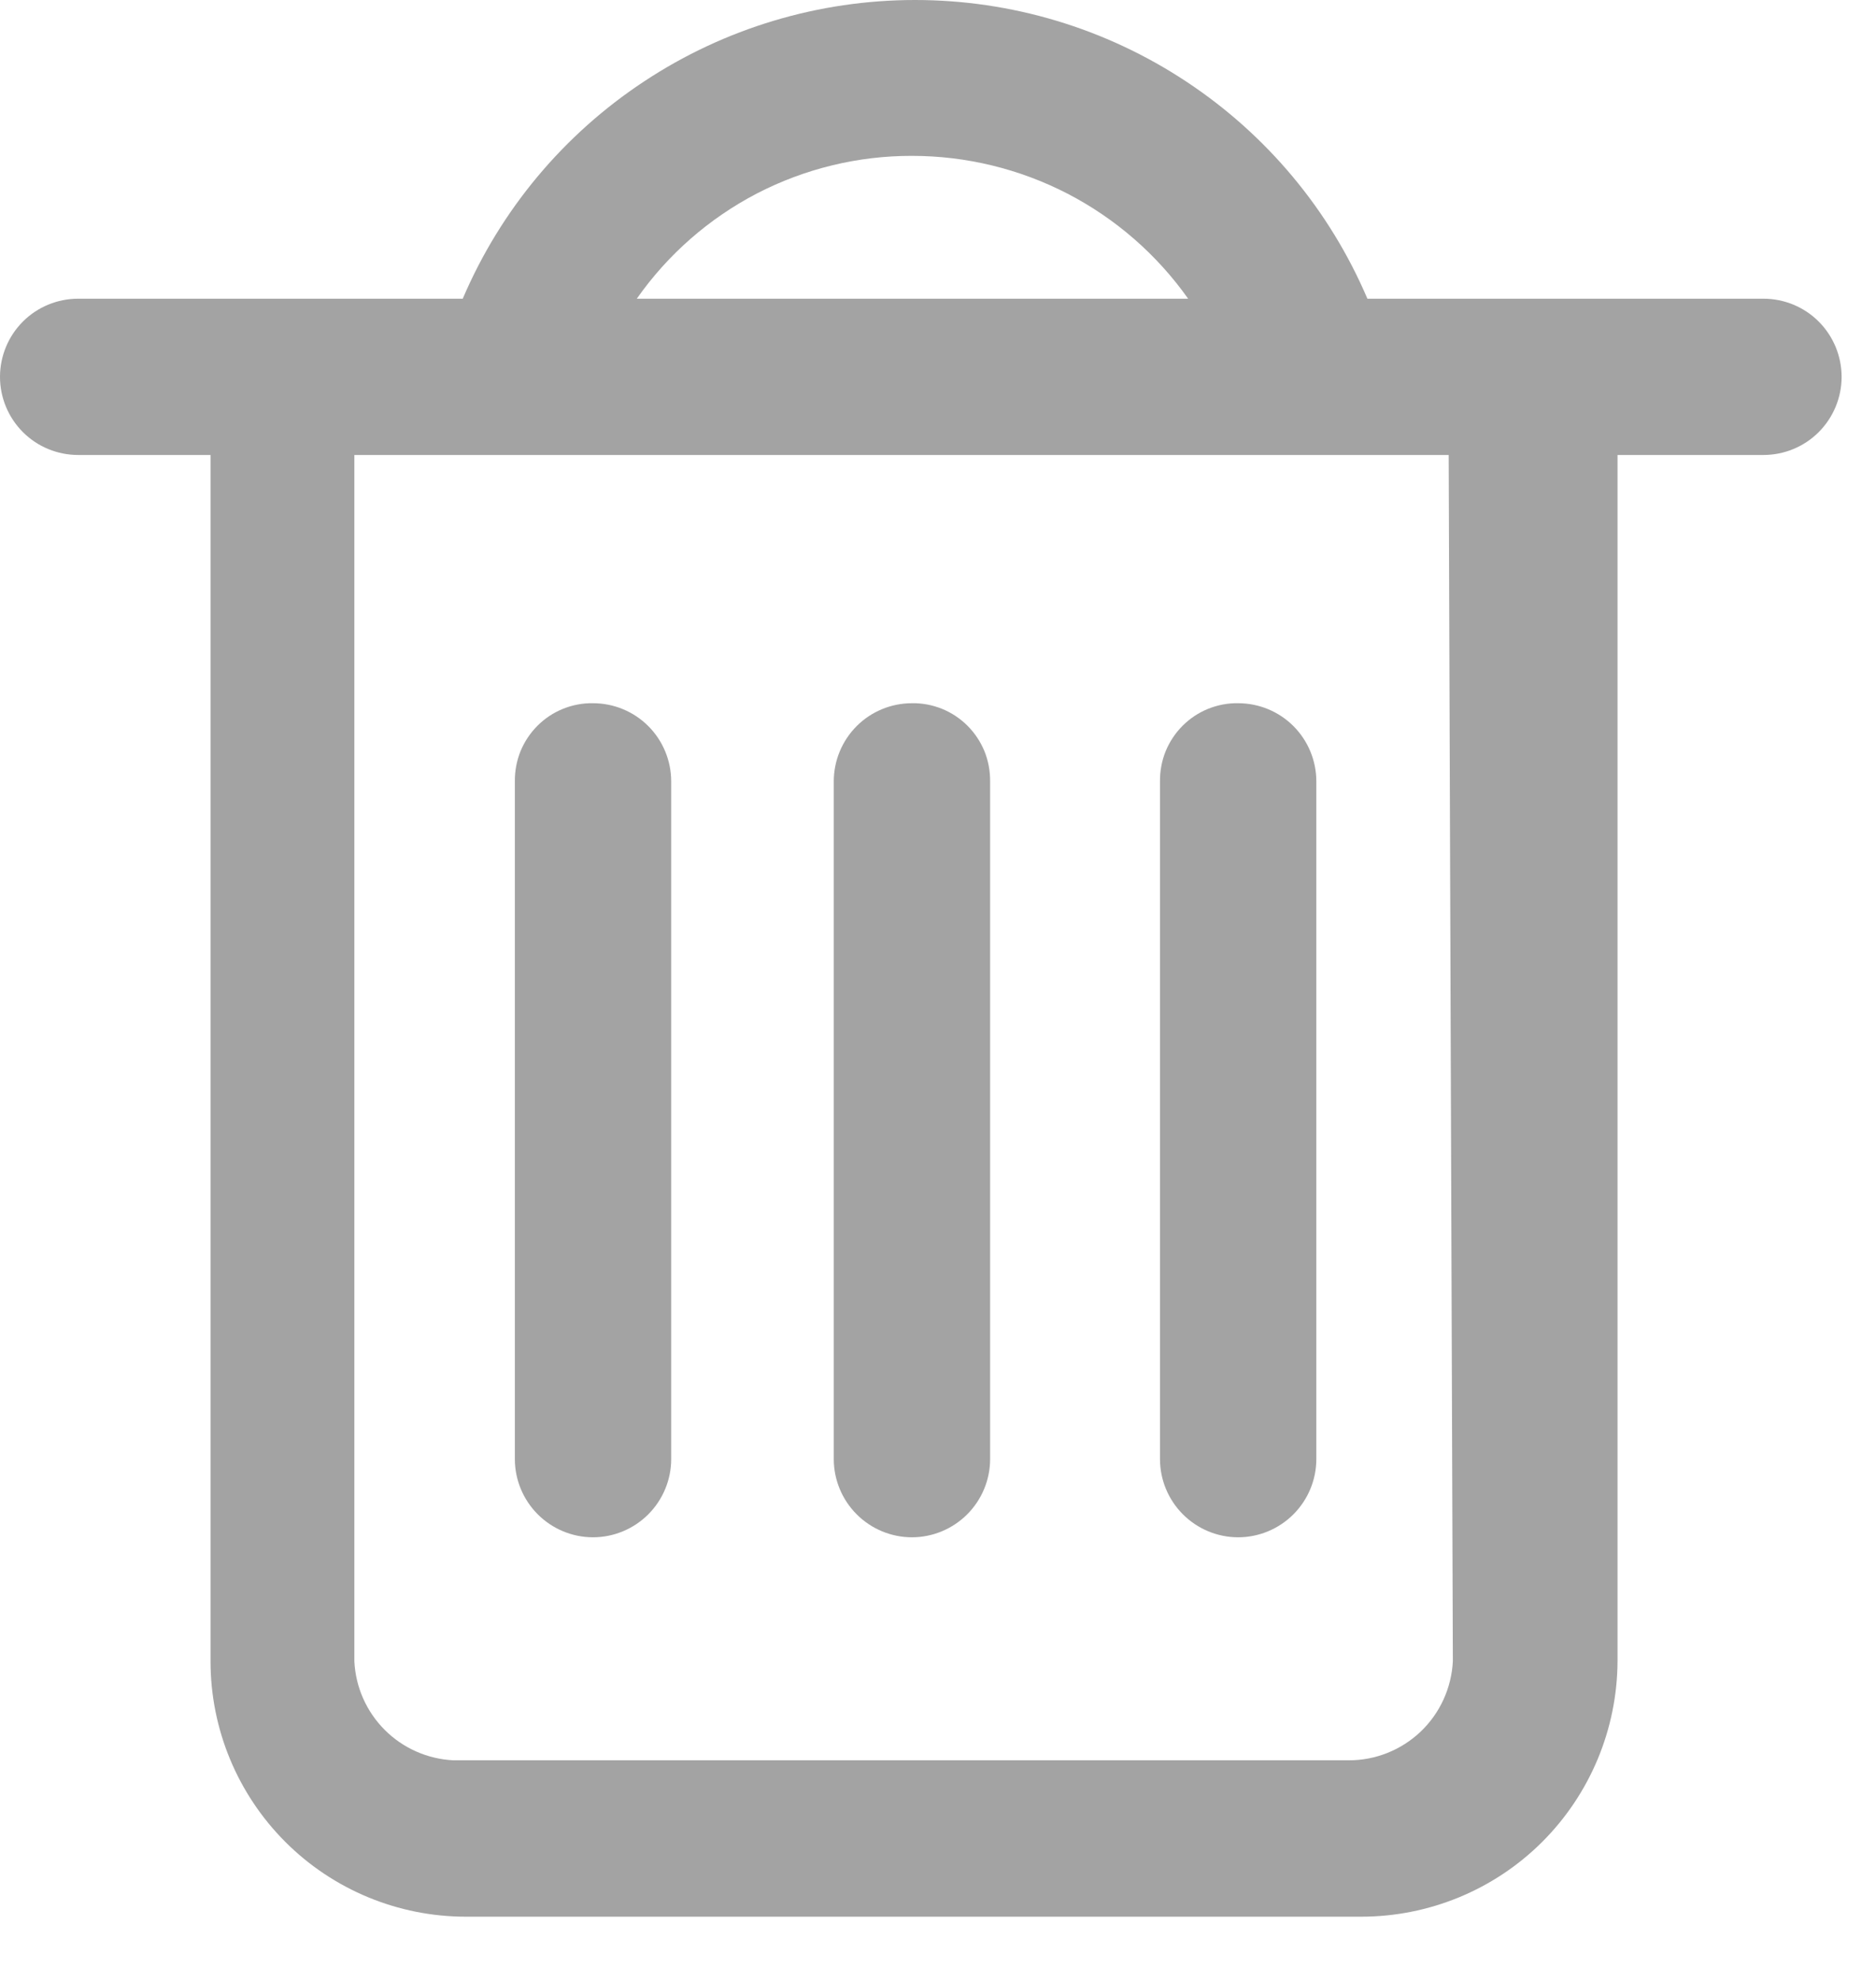 <svg width="18" height="19" viewBox="0 0 18 19" fill="none" xmlns="http://www.w3.org/2000/svg">
<path d="M16.87 2.865H13.12C12.757 2.014 12.152 1.29 11.38 0.781C10.608 0.271 9.704 0 8.78 0C7.856 0 6.951 0.271 6.18 0.781C5.408 1.29 4.803 2.014 4.44 2.865H0.75C0.551 2.865 0.36 2.944 0.22 3.084C0.079 3.225 0 3.416 0 3.615C0 3.813 0.079 4.004 0.22 4.145C0.36 4.285 0.551 4.364 0.75 4.364H2.02V15.934C2.02 16.584 2.278 17.207 2.738 17.667C3.197 18.126 3.82 18.384 4.47 18.384H13.06C13.711 18.384 14.335 18.127 14.796 17.668C15.257 17.208 15.517 16.585 15.52 15.934V4.364H16.92C17.119 4.364 17.31 4.285 17.45 4.145C17.591 4.004 17.67 3.813 17.67 3.615C17.67 3.416 17.591 3.225 17.45 3.084C17.31 2.944 17.119 2.865 16.92 2.865H16.87ZM8.75 1.495C9.269 1.495 9.78 1.619 10.242 1.857C10.703 2.096 11.1 2.441 11.4 2.865H6.11C6.407 2.441 6.803 2.095 7.262 1.856C7.722 1.618 8.232 1.494 8.75 1.495V1.495ZM13.94 15.934C13.927 16.191 13.816 16.433 13.63 16.61C13.444 16.786 13.197 16.885 12.94 16.884H4.35C4.102 16.872 3.867 16.768 3.692 16.593C3.516 16.417 3.412 16.183 3.4 15.934V4.364H13.9L13.94 15.934Z" fill="#A3A3A3"/>
<path d="M5.69 6.745C5.591 6.743 5.493 6.762 5.401 6.799C5.31 6.836 5.227 6.891 5.157 6.961C5.087 7.031 5.032 7.114 4.994 7.206C4.957 7.298 4.939 7.396 4.94 7.495V13.995C4.94 14.193 5.019 14.384 5.16 14.525C5.3 14.665 5.491 14.745 5.69 14.745C5.889 14.745 6.08 14.665 6.22 14.525C6.361 14.384 6.44 14.193 6.44 13.995V7.495C6.44 7.296 6.361 7.105 6.22 6.964C6.08 6.824 5.889 6.745 5.69 6.745Z" fill="#A3A3A3"/>
<path d="M8.75 6.745C8.551 6.745 8.36 6.824 8.22 6.964C8.079 7.105 8 7.296 8 7.495V13.995C8 14.193 8.079 14.384 8.22 14.525C8.36 14.665 8.551 14.745 8.75 14.745C8.949 14.745 9.14 14.665 9.28 14.525C9.421 14.384 9.5 14.193 9.5 13.995V7.495C9.501 7.396 9.483 7.298 9.446 7.206C9.408 7.114 9.353 7.031 9.283 6.961C9.213 6.891 9.13 6.836 9.039 6.799C8.947 6.762 8.849 6.743 8.75 6.745V6.745Z" fill="#A3A3A3"/>
<path d="M11.88 6.745C11.781 6.743 11.683 6.762 11.591 6.799C11.5 6.836 11.417 6.891 11.347 6.961C11.277 7.031 11.222 7.114 11.184 7.206C11.147 7.298 11.129 7.396 11.13 7.495V13.995C11.13 14.193 11.209 14.384 11.35 14.525C11.49 14.665 11.681 14.745 11.88 14.745C12.079 14.745 12.27 14.665 12.41 14.525C12.551 14.384 12.63 14.193 12.63 13.995V7.495C12.63 7.296 12.551 7.105 12.41 6.964C12.27 6.824 12.079 6.745 11.88 6.745Z" fill="#A3A3A3"/>
</svg>
